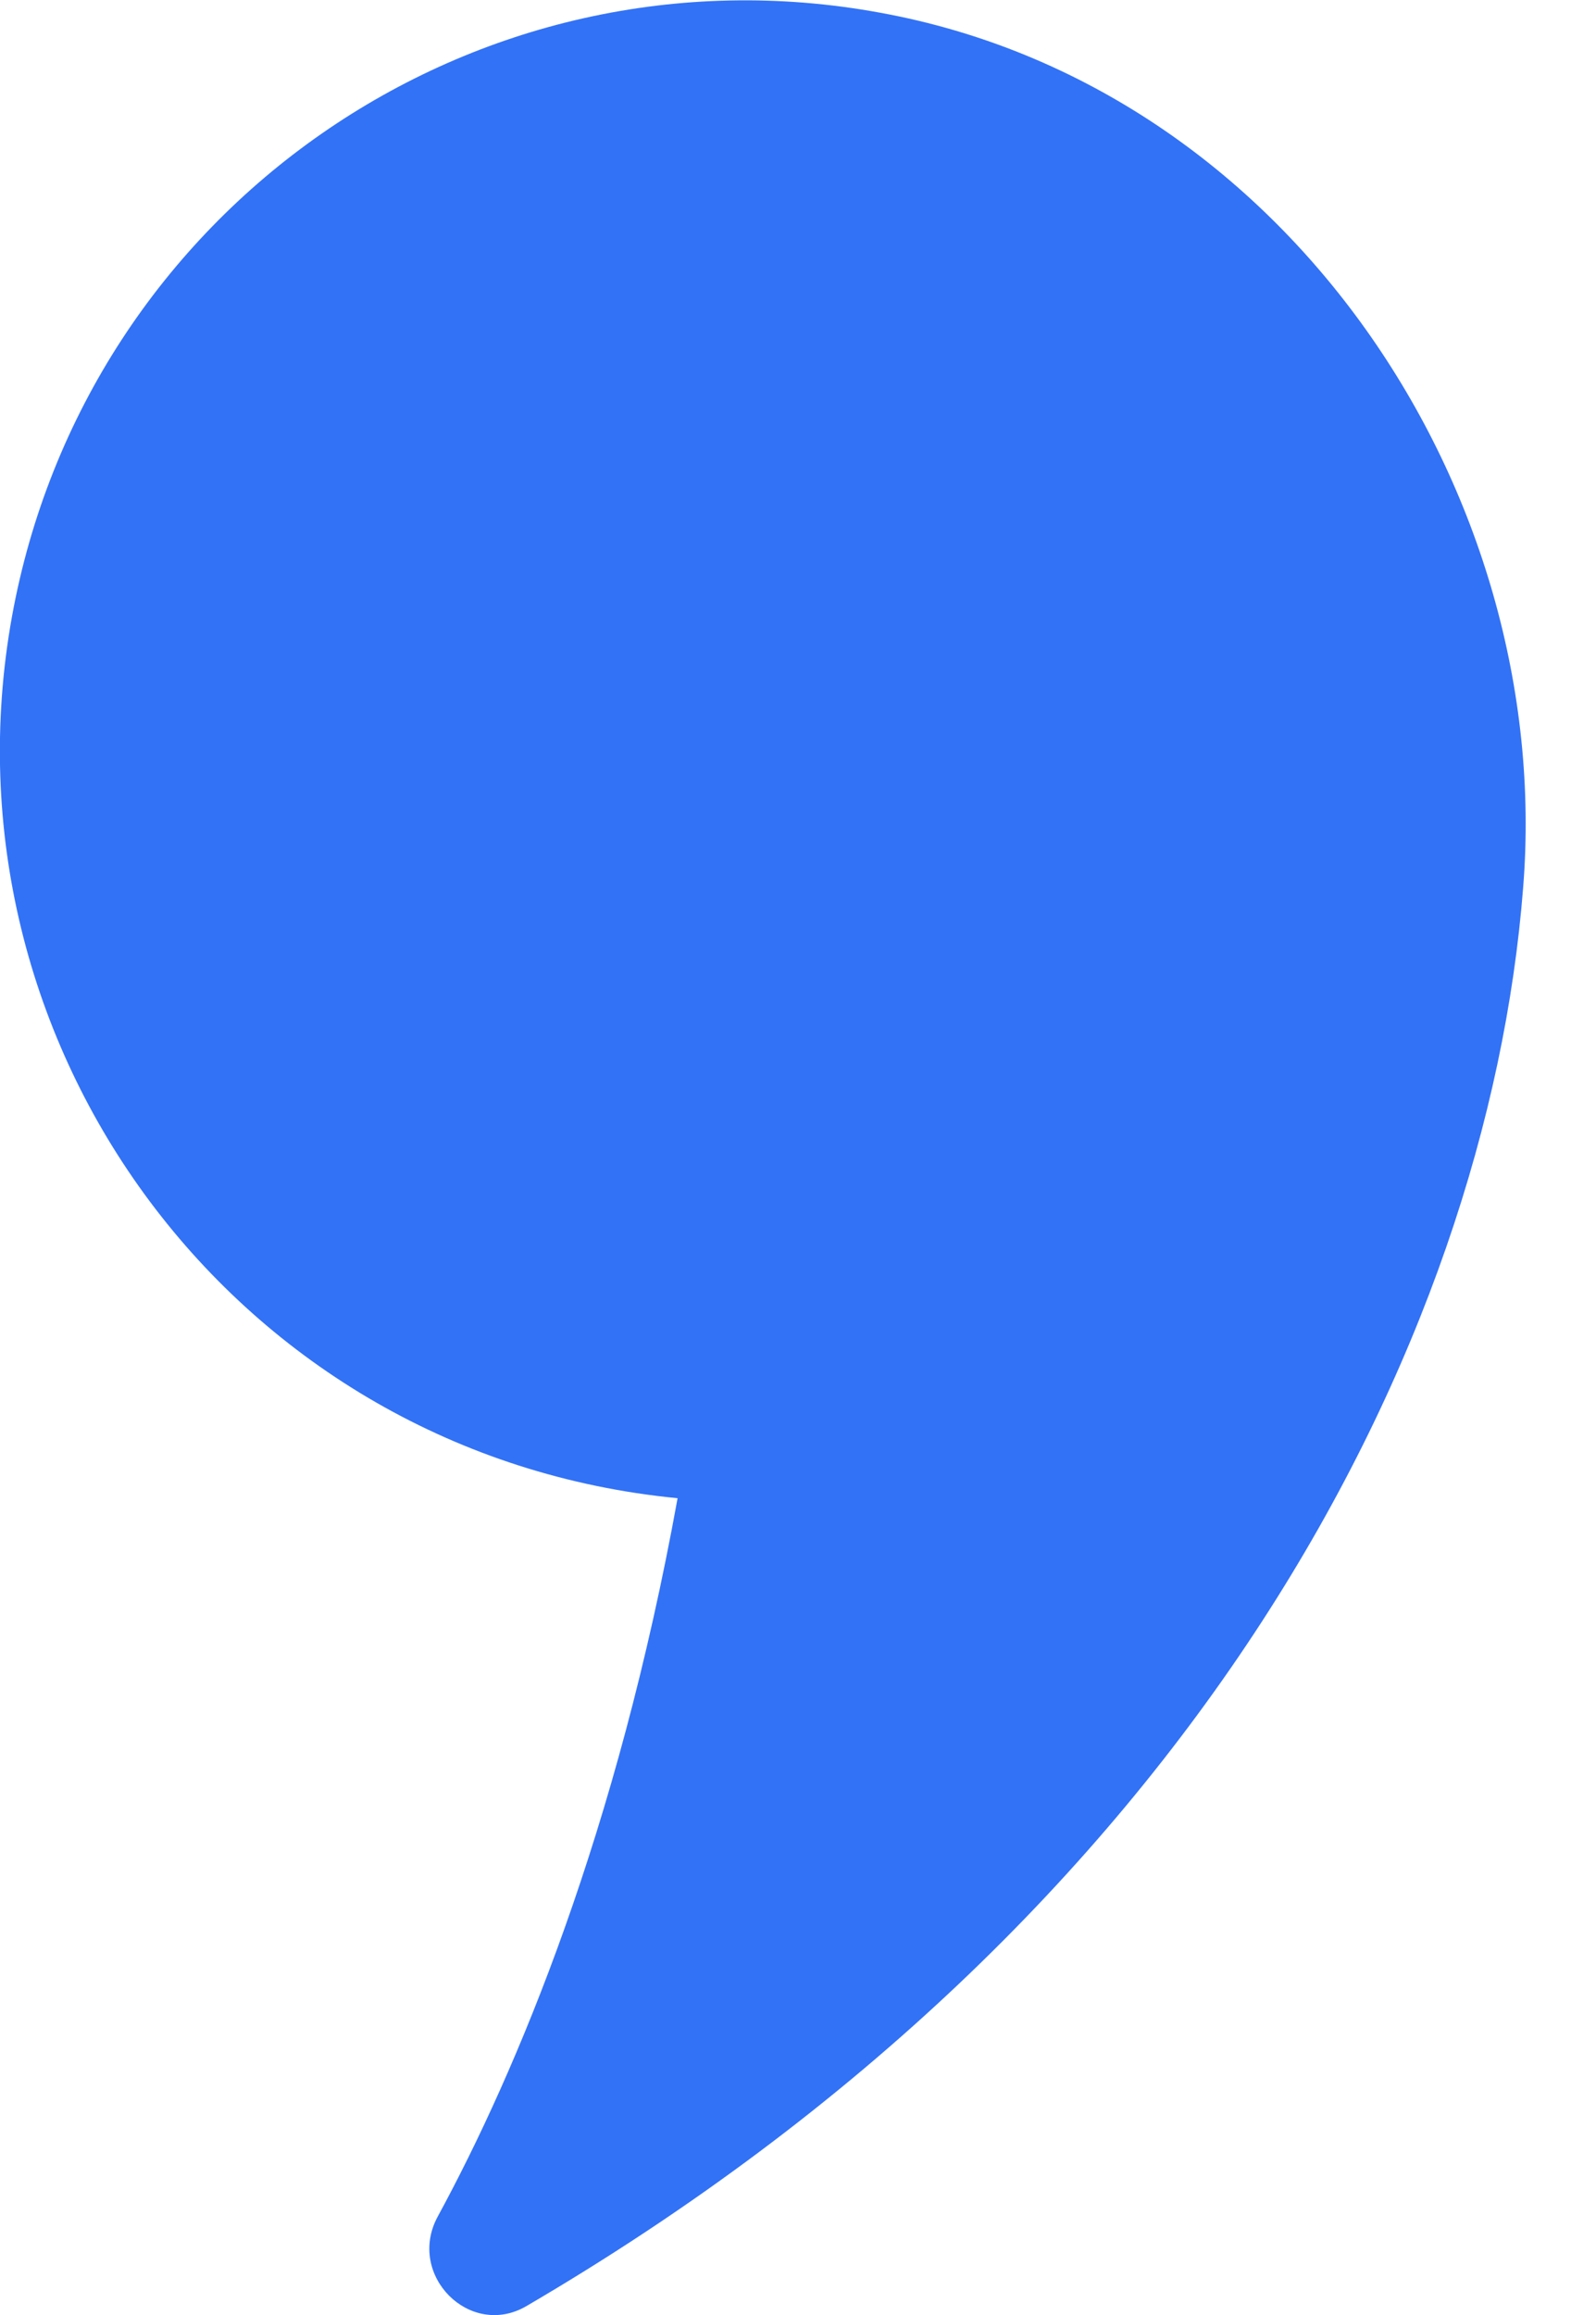 <svg width="20" height="29" viewBox="0 0 20 29" fill="none" xmlns="http://www.w3.org/2000/svg">
<path d="M8.491 18.768C7.736 22.937 6.485 25.929 5.482 27.773C5.094 28.502 5.889 29.299 6.594 28.89C14.965 23.994 18.64 16.844 19.087 11.119C19.484 6.173 16.127 1.087 11.033 0.16C5.948 -0.778 1.073 2.613 0.149 7.729C-0.814 13.084 2.949 18.23 8.491 18.768Z" fill="#3272F6"/>
</svg>
